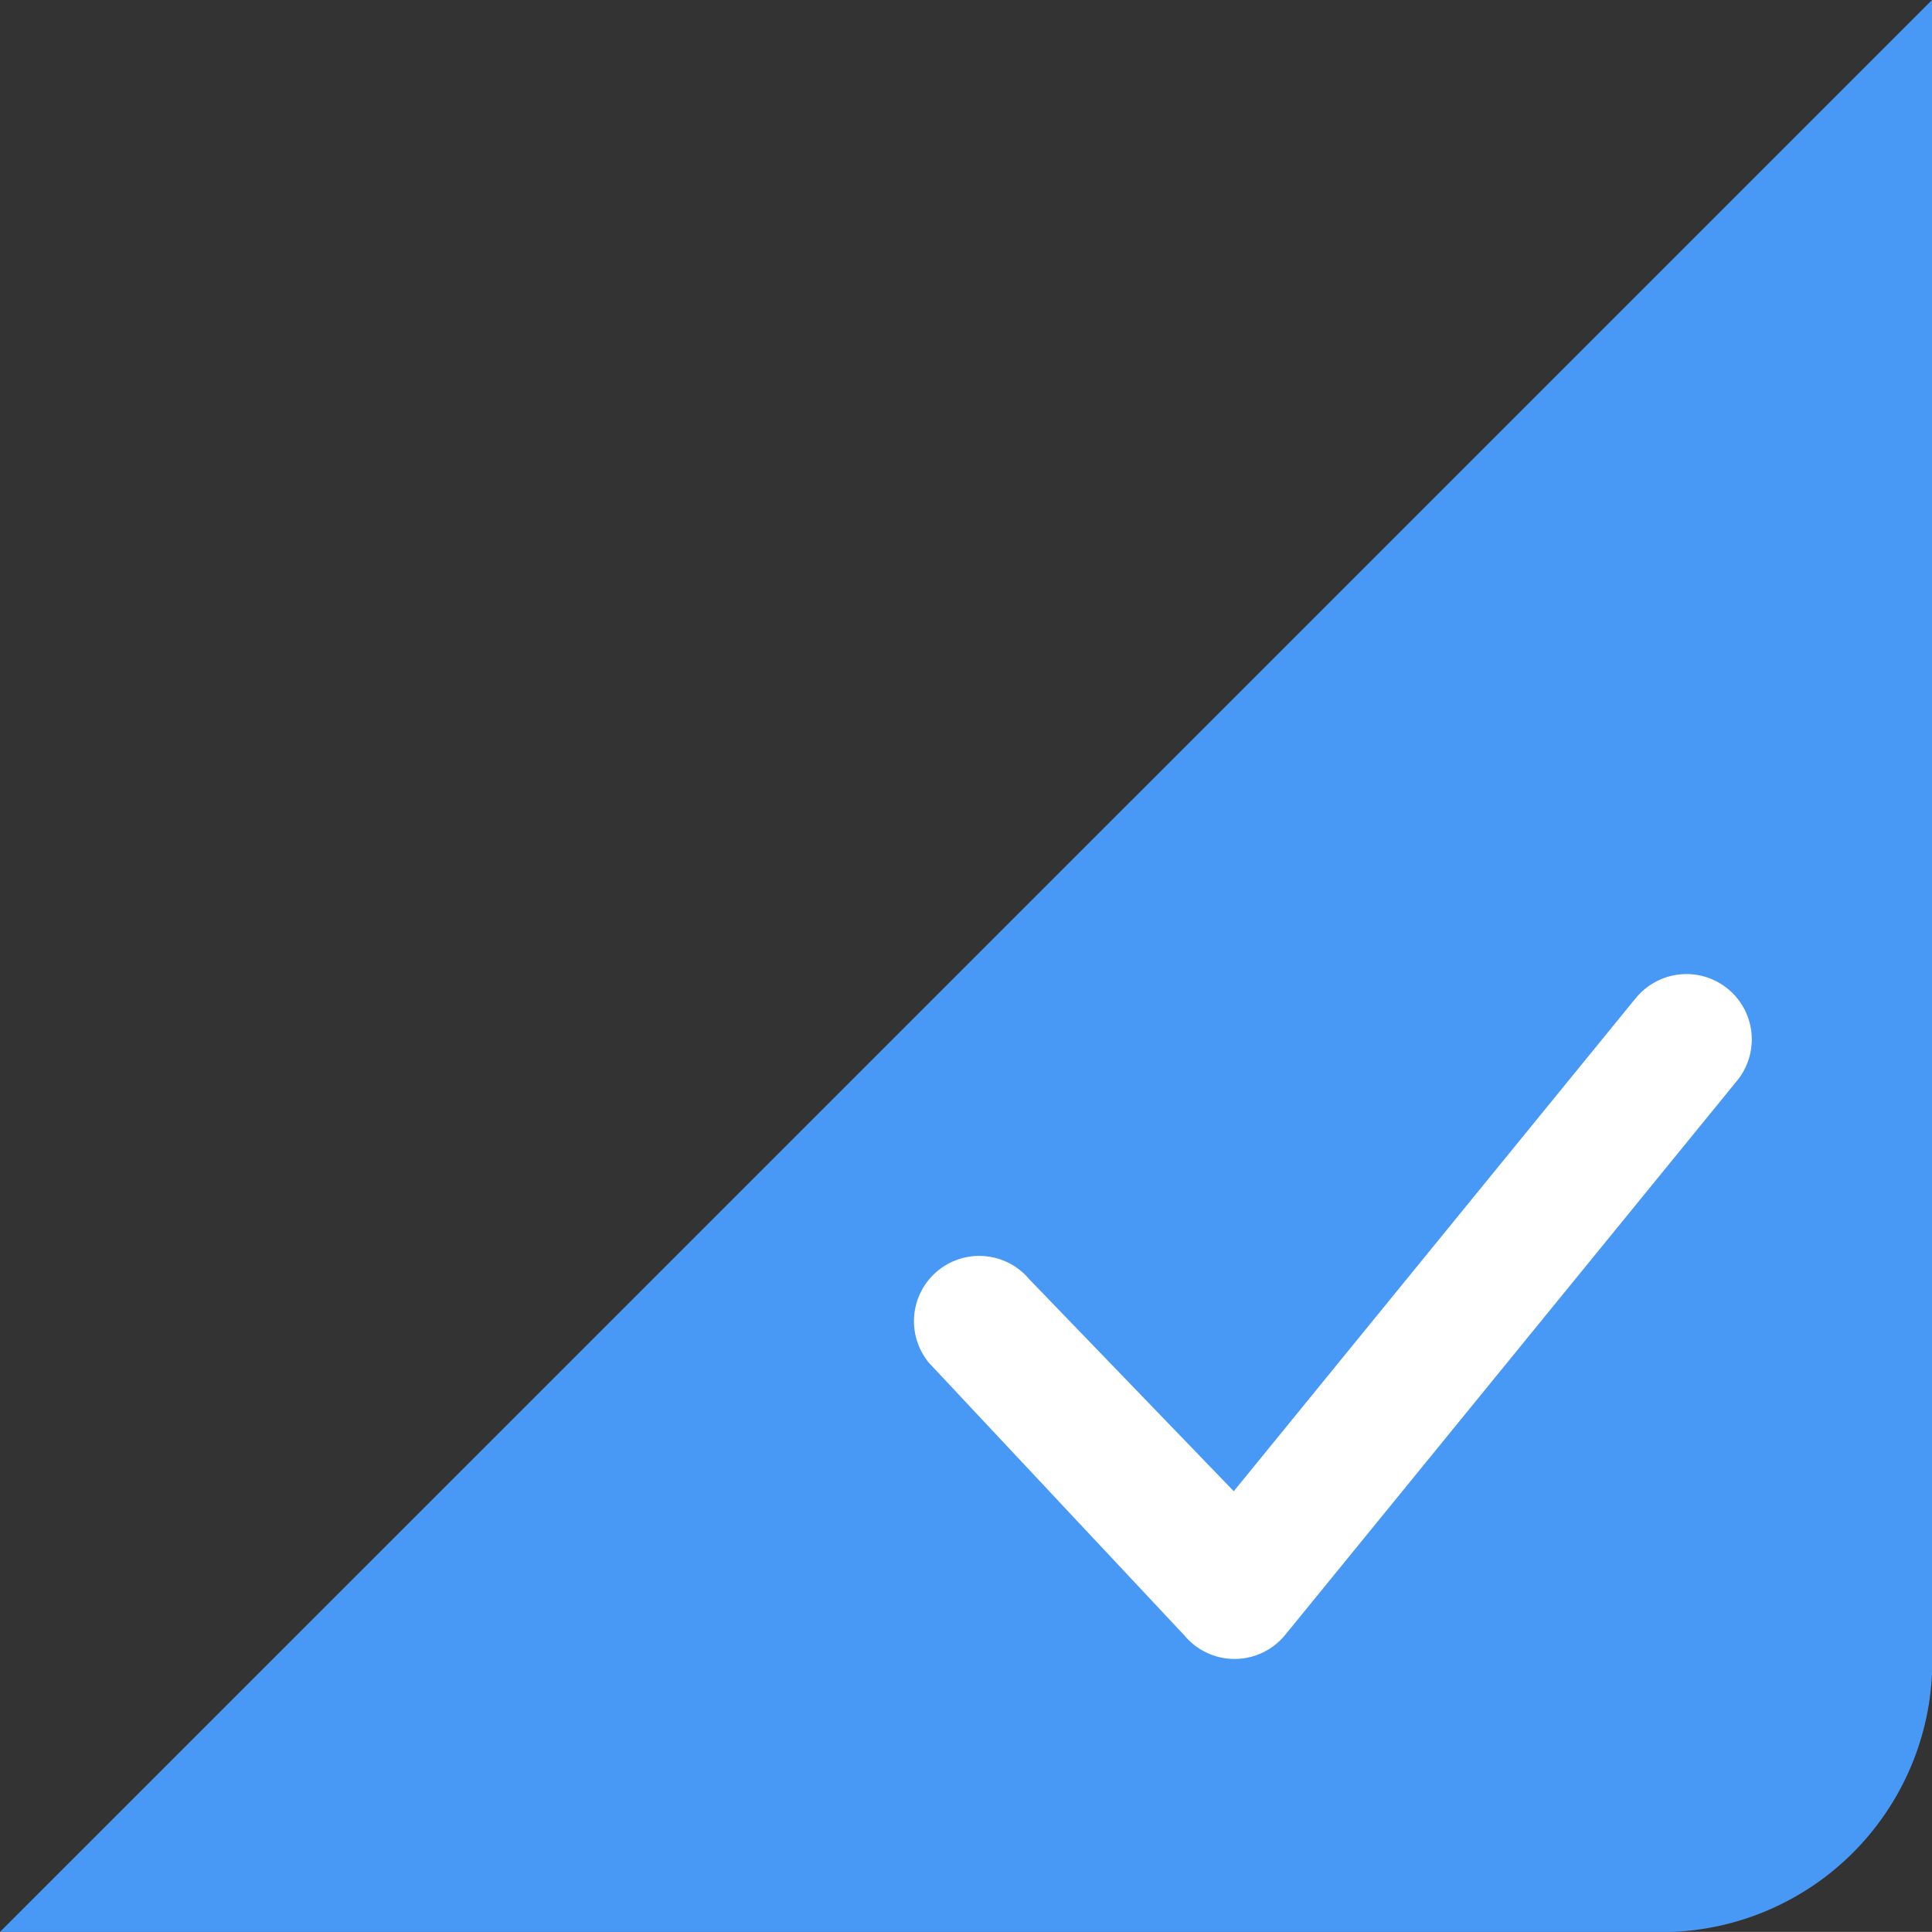 <svg id="radio-mark-selected" xmlns="http://www.w3.org/2000/svg" width="32" height="31.998" viewBox="0 0 32 31.998">
  <rect x="0" y="0" width="32" height="31.998" fill="#333333" stroke="none"/>
  <path id="路径_2907" data-name="路径 2907" d="M48.01,2.016v27.73a4.49,4.49,0,0,1-4.29,4.268H16.01Z" transform="translate(-16.01 -2.016)" fill="#4898f6"/>
  <path id="路径_2906" data-name="路径 2906" d="M663.717,473.986a1.082,1.082,0,1,1,1.677,1.367l-7.472,9.164a1.081,1.081,0,0,1-1.666.011l-4.228-4.512a1.081,1.081,0,1,1,1.655-1.392l3.388,3.512,6.645-8.151Z" transform="translate(-636.636 -457.437)" fill="#fff"/>
</svg>

